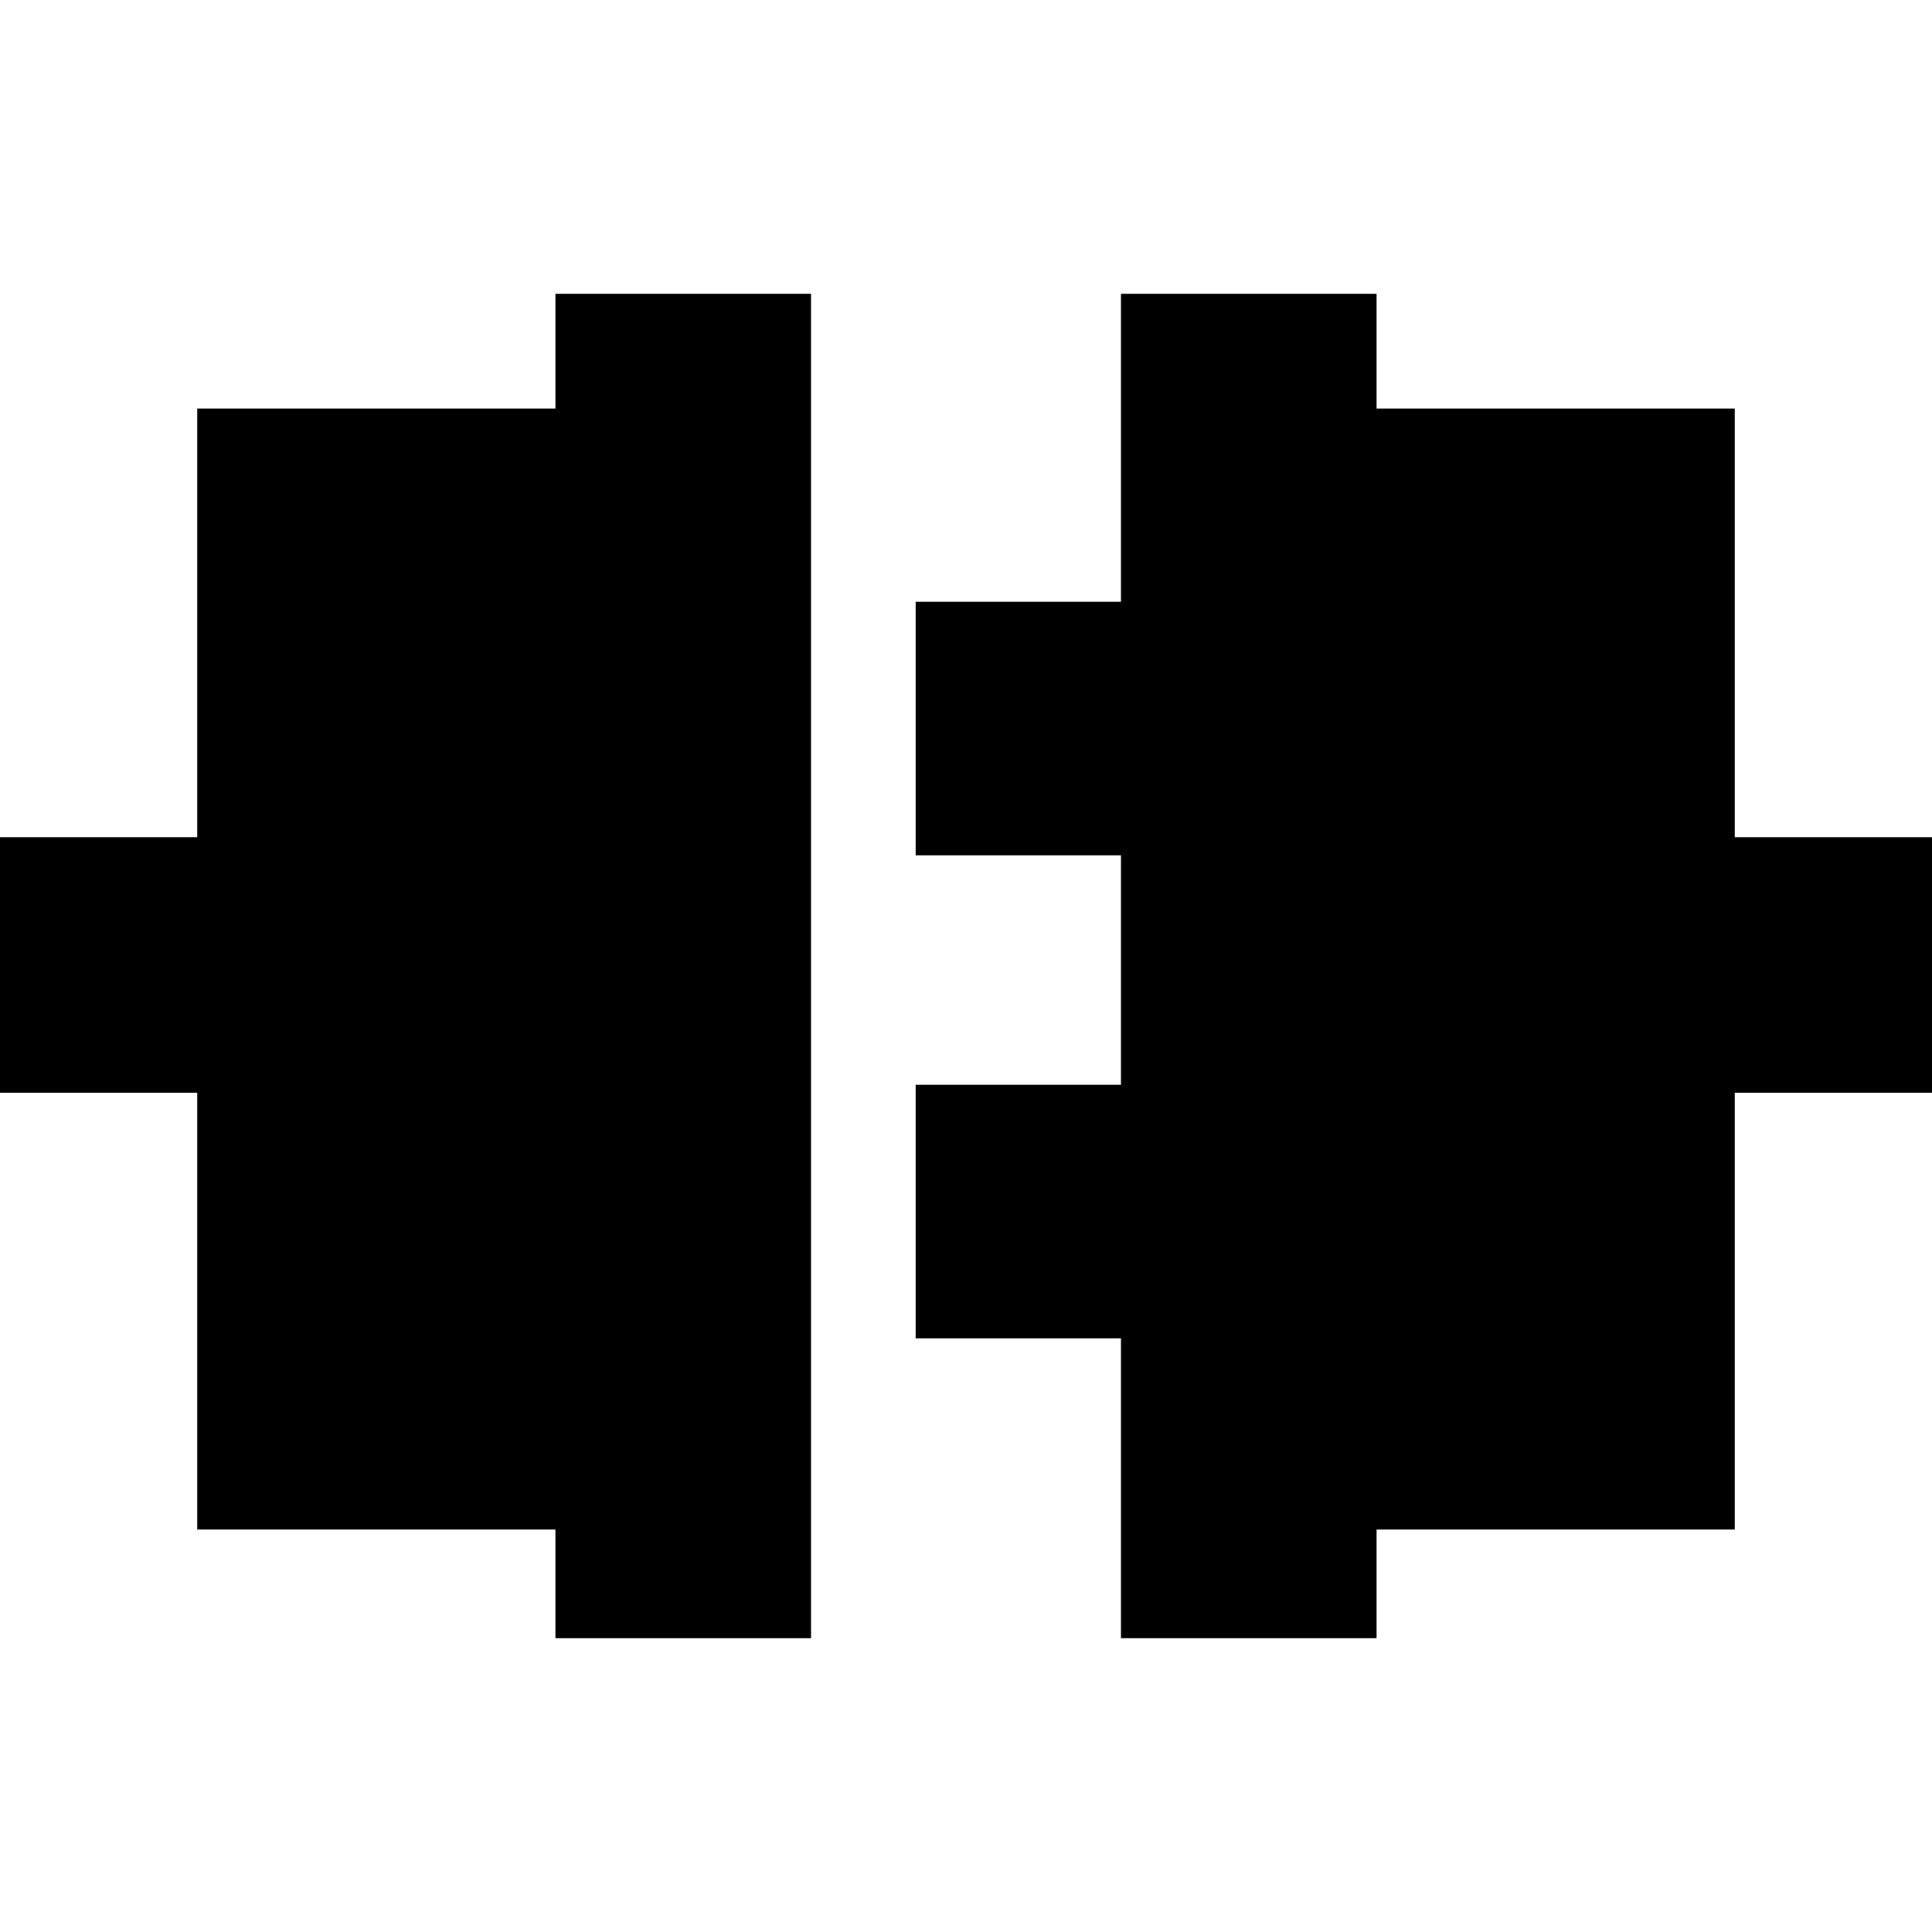 <svg xmlns="http://www.w3.org/2000/svg" height="20" viewBox="0 -960 960 960" width="20"><path d="M276-146v-54H98v-217H-7v-127H98v-213h178v-57h127v668H276Zm281 0v-149H455v-126h102v-114H455v-126h102v-153h127v57h178v213h105v127H862v217H684v54H557Z"/></svg>